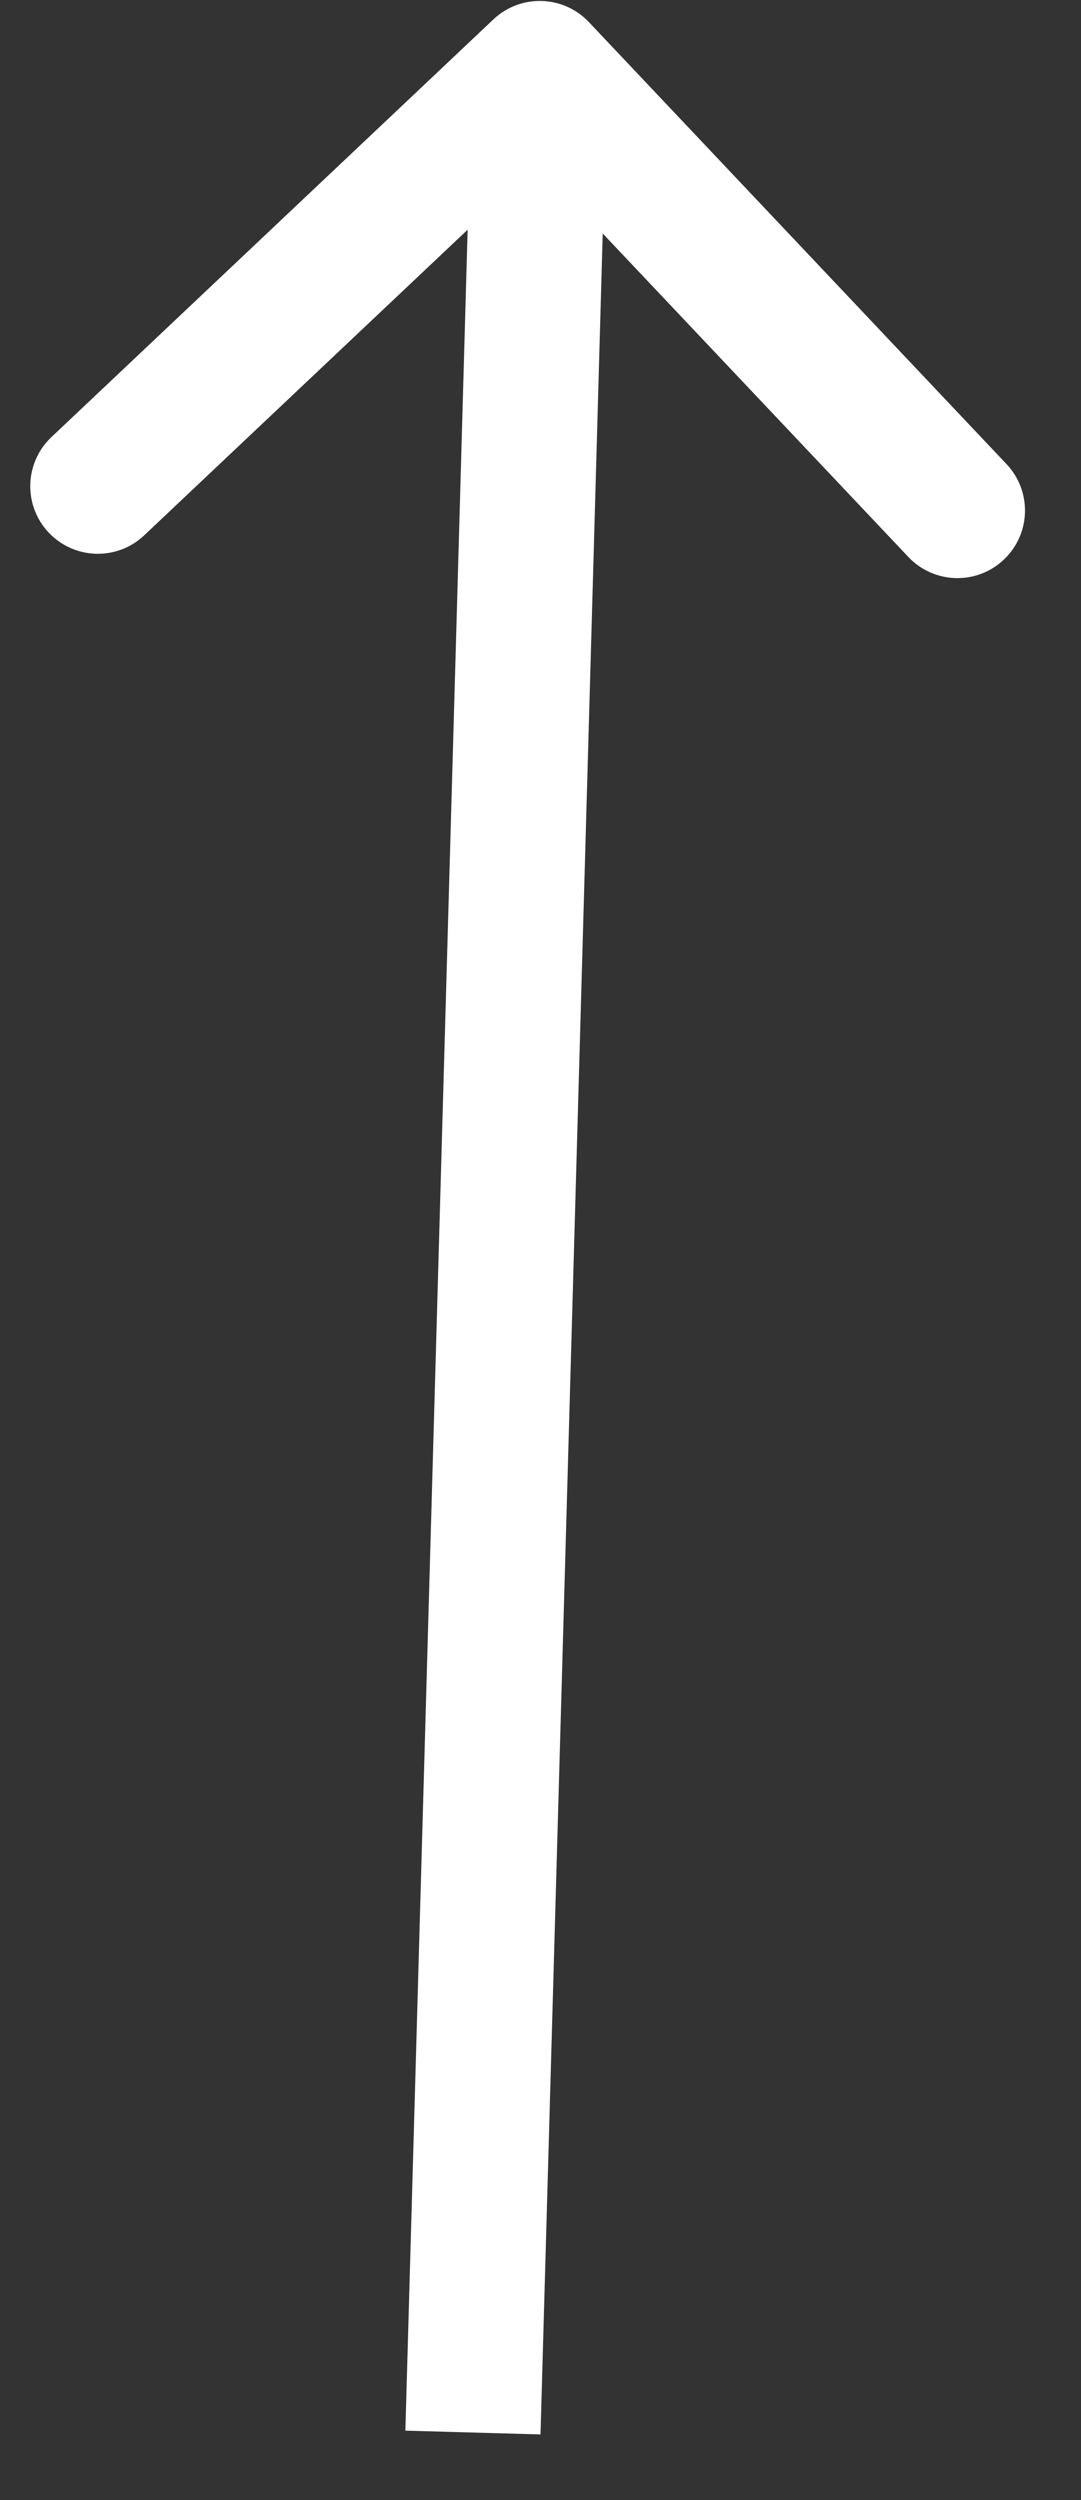 <svg width="16" height="37" viewBox="0 0 16 37" fill="none" xmlns="http://www.w3.org/2000/svg">
<rect x="0" y="0" width="16" height="37" fill="#333333" stroke="none"/>
<path d="M8.716 0.327C8.337 -0.074 7.704 -0.092 7.303 0.287L0.761 6.469C0.36 6.848 0.342 7.481 0.721 7.882C1.101 8.284 1.734 8.302 2.135 7.922L7.95 2.428L13.444 8.242C13.824 8.644 14.457 8.662 14.858 8.282C15.259 7.903 15.277 7.27 14.898 6.869L8.716 0.327ZM7 36L8 36.028L8.989 1.042L7.99 1.014L6.99 0.986L6 35.972L7 36Z" fill="white"/>
</svg>
